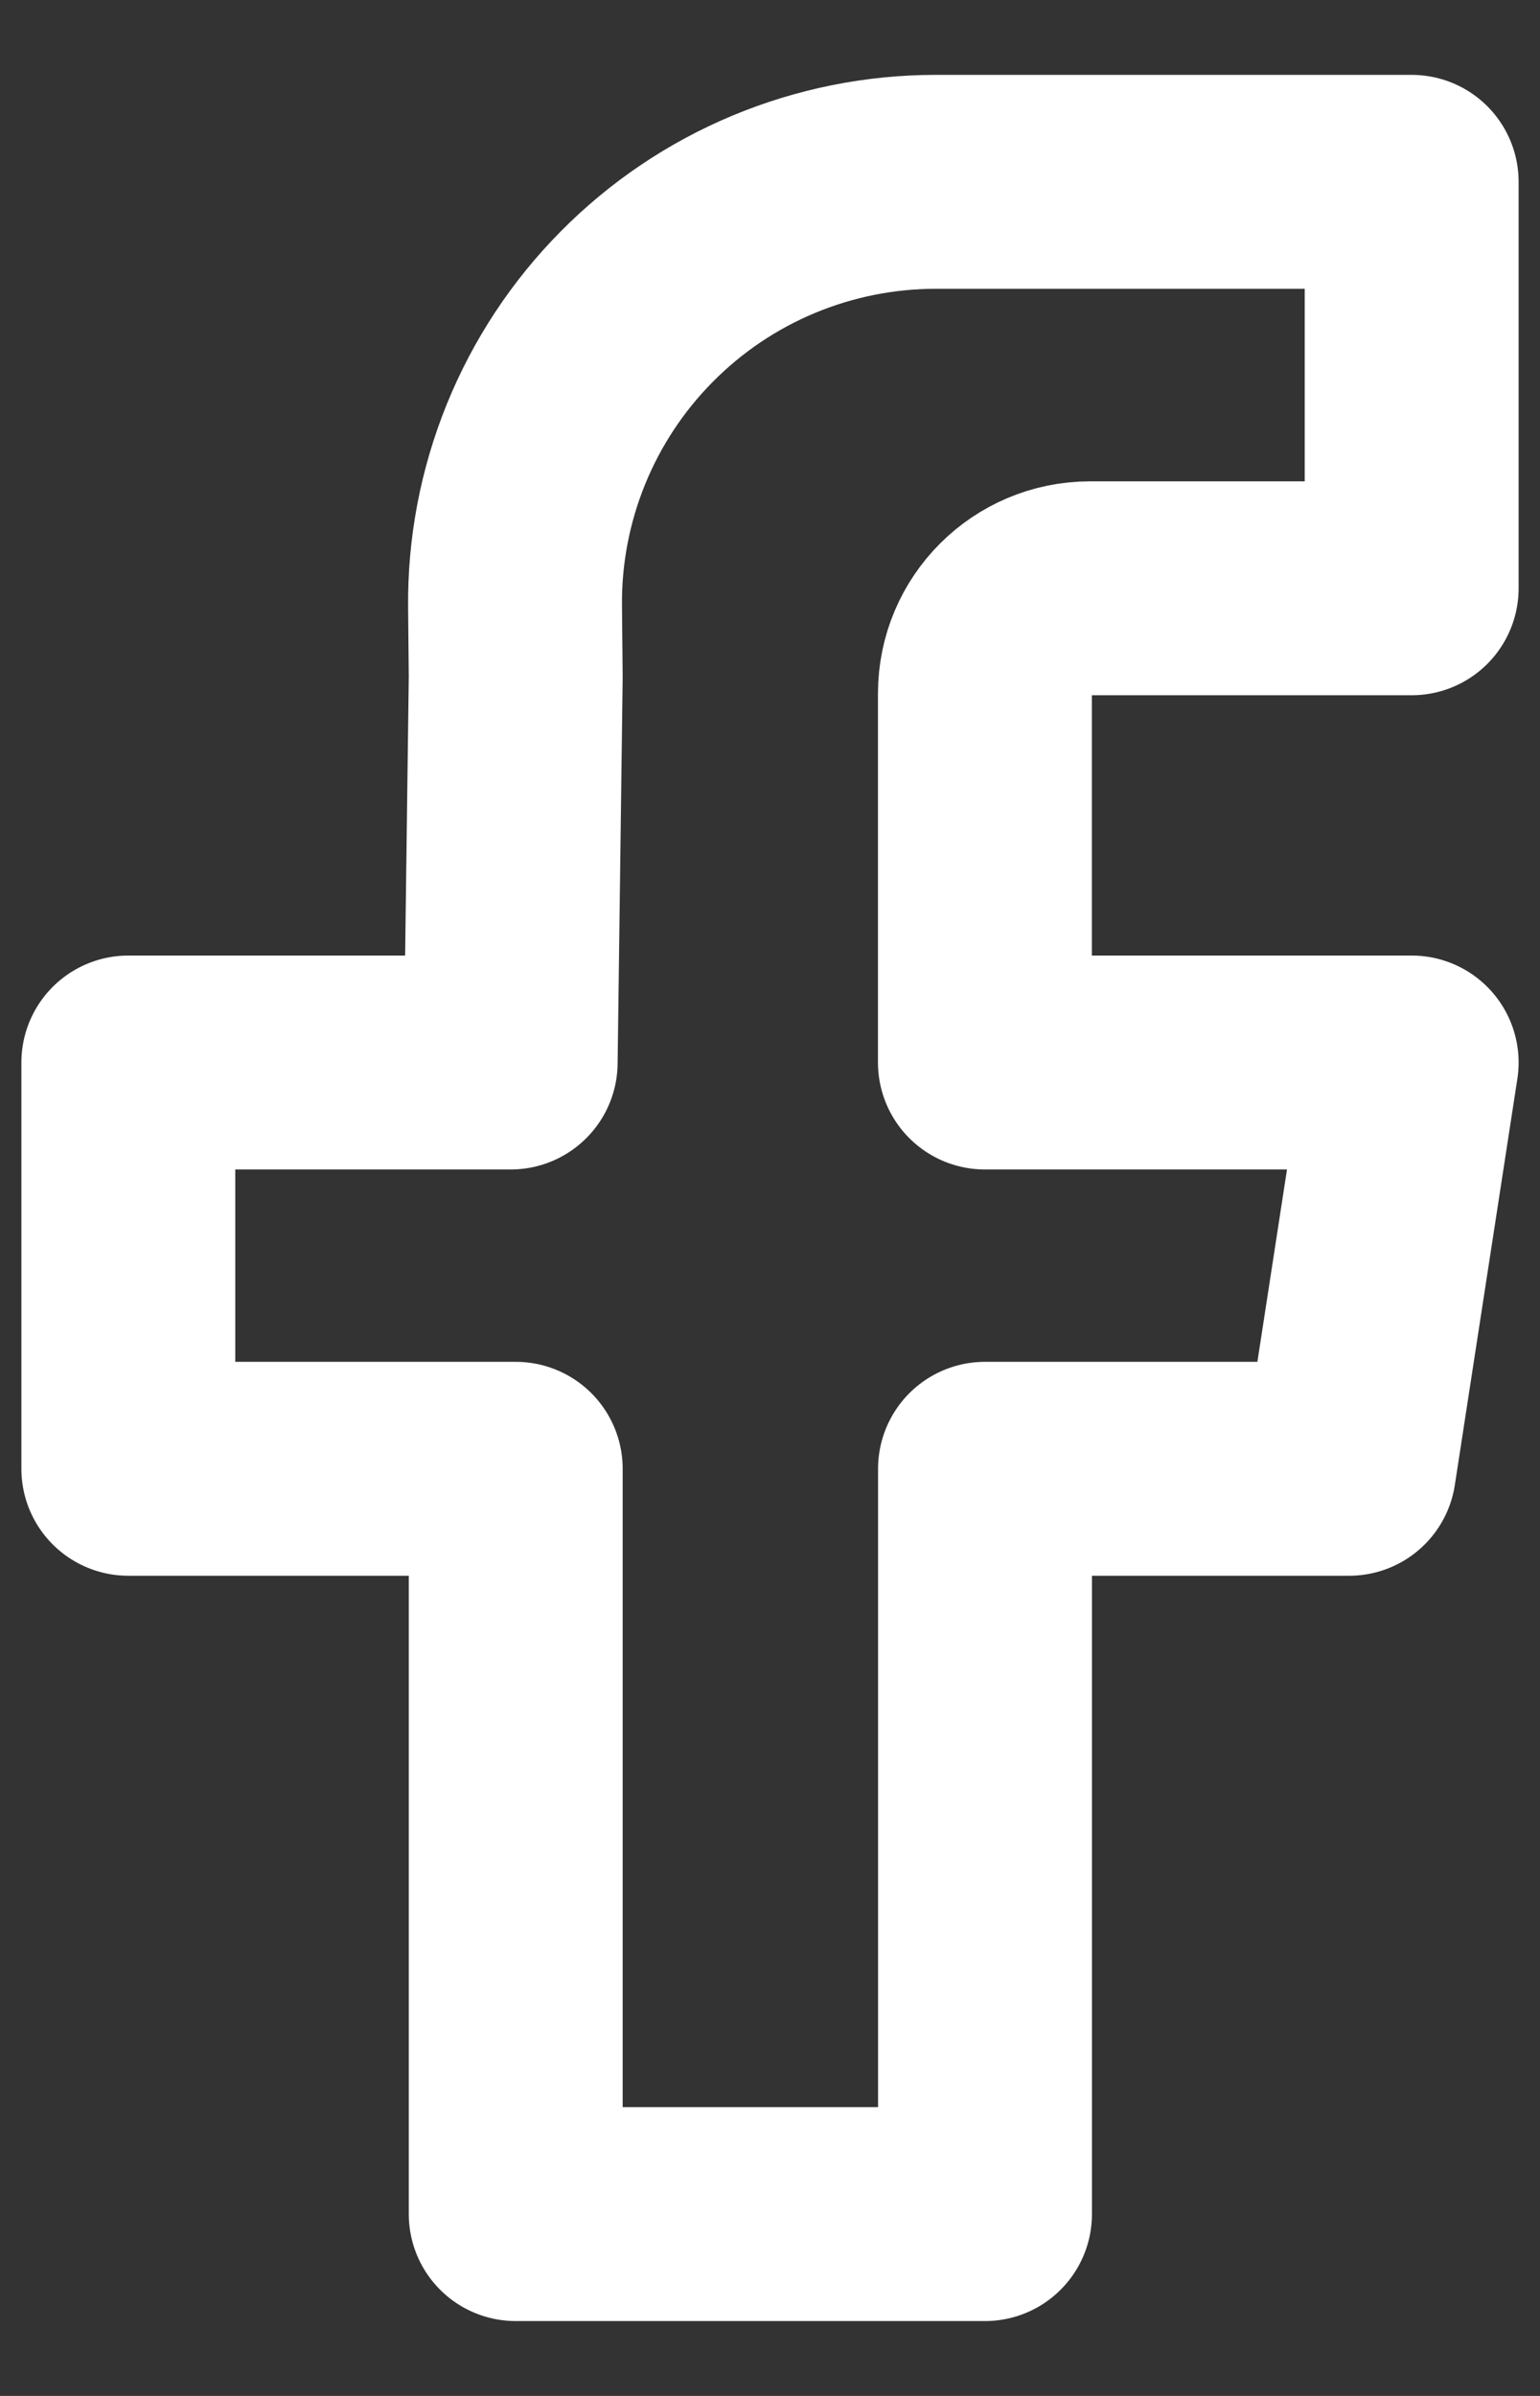 <svg width="18" height="28" viewBox="0 0 18 28" fill="none" xmlns="http://www.w3.org/2000/svg">
<rect x="0" y="0" width="18" height="28" fill="#333333" stroke="none"/>
<path d="M16.5 6.875H12.742C12.063 6.875 11.512 7.425 11.512 8.104V12.417H16.5L15.769 17.165H11.513V25.875H6.028V17.165H1.5V12.417H5.969L6.028 7.911L6.02 7.092C6.013 6.442 6.136 5.797 6.38 5.195C6.624 4.593 6.985 4.045 7.443 3.583C7.9 3.121 8.444 2.754 9.044 2.504C9.644 2.254 10.287 2.125 10.937 2.125H16.5V6.875Z" stroke="white" stroke-width="2.5" stroke-linejoin="round"/>
</svg>
